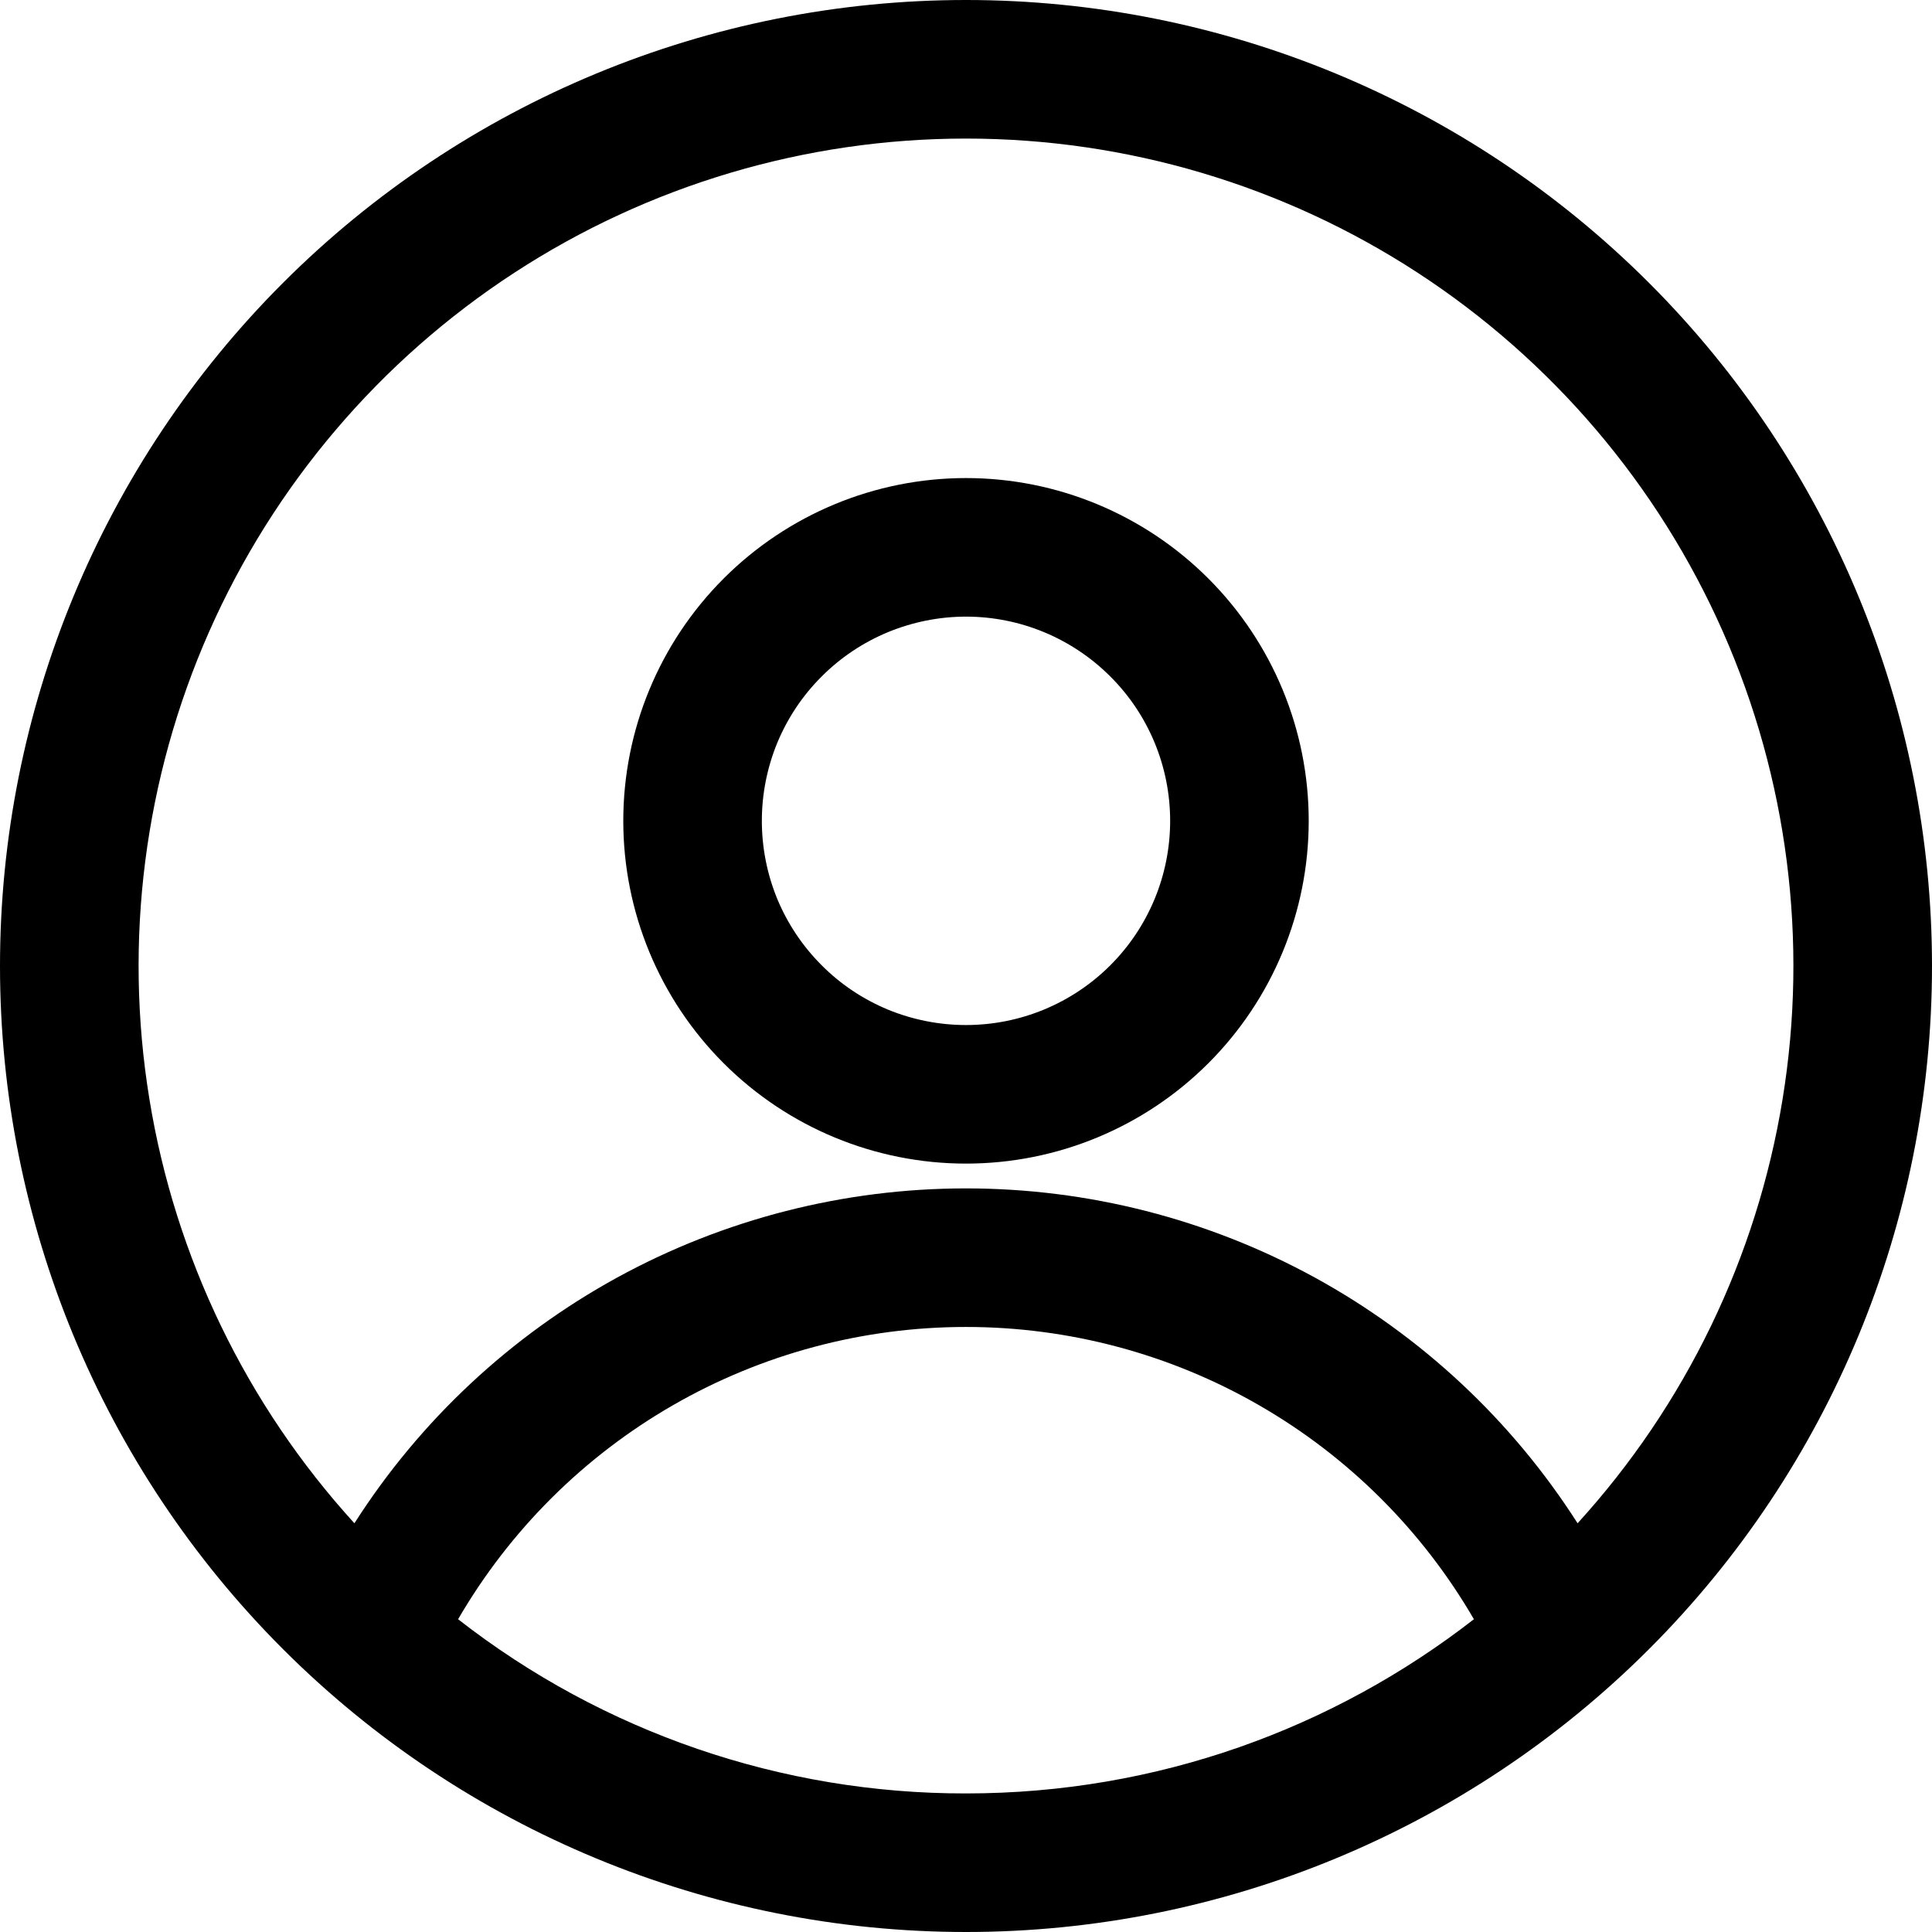 <svg width="18" height="18" viewBox="0 0 18 18" fill="none" xmlns="http://www.w3.org/2000/svg">
<path fill-rule="evenodd" clip-rule="evenodd" d="M0 9C0 6.613 0.948 4.324 2.636 2.636C4.324 0.948 6.613 0 9 0C11.387 0 13.676 0.948 15.364 2.636C17.052 4.324 18 6.613 18 9C18 11.387 17.052 13.676 15.364 15.364C13.676 17.052 11.387 18 9 18C6.613 18 4.324 17.052 2.636 15.364C0.948 13.676 0 11.387 0 9ZM9 1.291C7.506 1.291 6.044 1.725 4.792 2.541C3.54 3.357 2.552 4.519 1.948 5.886C1.345 7.252 1.151 8.765 1.392 10.24C1.632 11.715 2.296 13.088 3.302 14.192C3.913 13.235 4.755 12.448 5.751 11.902C6.747 11.357 7.865 11.072 9 11.072C10.136 11.072 11.253 11.357 12.249 11.902C13.245 12.448 14.087 13.235 14.698 14.192C15.704 13.088 16.368 11.715 16.608 10.24C16.849 8.765 16.655 7.252 16.052 5.886C15.448 4.519 14.46 3.357 13.208 2.541C11.956 1.725 10.494 1.291 9 1.291ZM13.732 15.086C13.251 14.258 12.561 13.57 11.73 13.092C10.9 12.614 9.958 12.363 9 12.363C8.042 12.363 7.1 12.614 6.27 13.092C5.439 13.57 4.749 14.258 4.268 15.086C5.62 16.141 7.286 16.712 9 16.709C10.783 16.709 12.424 16.103 13.732 15.086ZM5.807 7.648C5.807 6.801 6.143 5.989 6.742 5.39C7.341 4.791 8.153 4.454 9 4.454C9.847 4.454 10.659 4.791 11.258 5.39C11.857 5.989 12.193 6.801 12.193 7.648C12.193 8.495 11.857 9.307 11.258 9.906C10.659 10.505 9.847 10.841 9 10.841C8.153 10.841 7.341 10.505 6.742 9.906C6.143 9.307 5.807 8.495 5.807 7.648ZM9 5.745C8.75 5.745 8.503 5.795 8.272 5.89C8.041 5.986 7.831 6.126 7.655 6.303C7.478 6.479 7.338 6.689 7.242 6.92C7.147 7.151 7.098 7.398 7.098 7.648C7.098 7.898 7.147 8.145 7.242 8.376C7.338 8.607 7.478 8.816 7.655 8.993C7.831 9.17 8.041 9.31 8.272 9.406C8.503 9.501 8.75 9.55 9 9.55C9.505 9.55 9.988 9.35 10.345 8.993C10.702 8.636 10.902 8.152 10.902 7.648C10.902 7.143 10.702 6.659 10.345 6.303C9.988 5.946 9.505 5.745 9 5.745Z" fill="black"/>
</svg>
